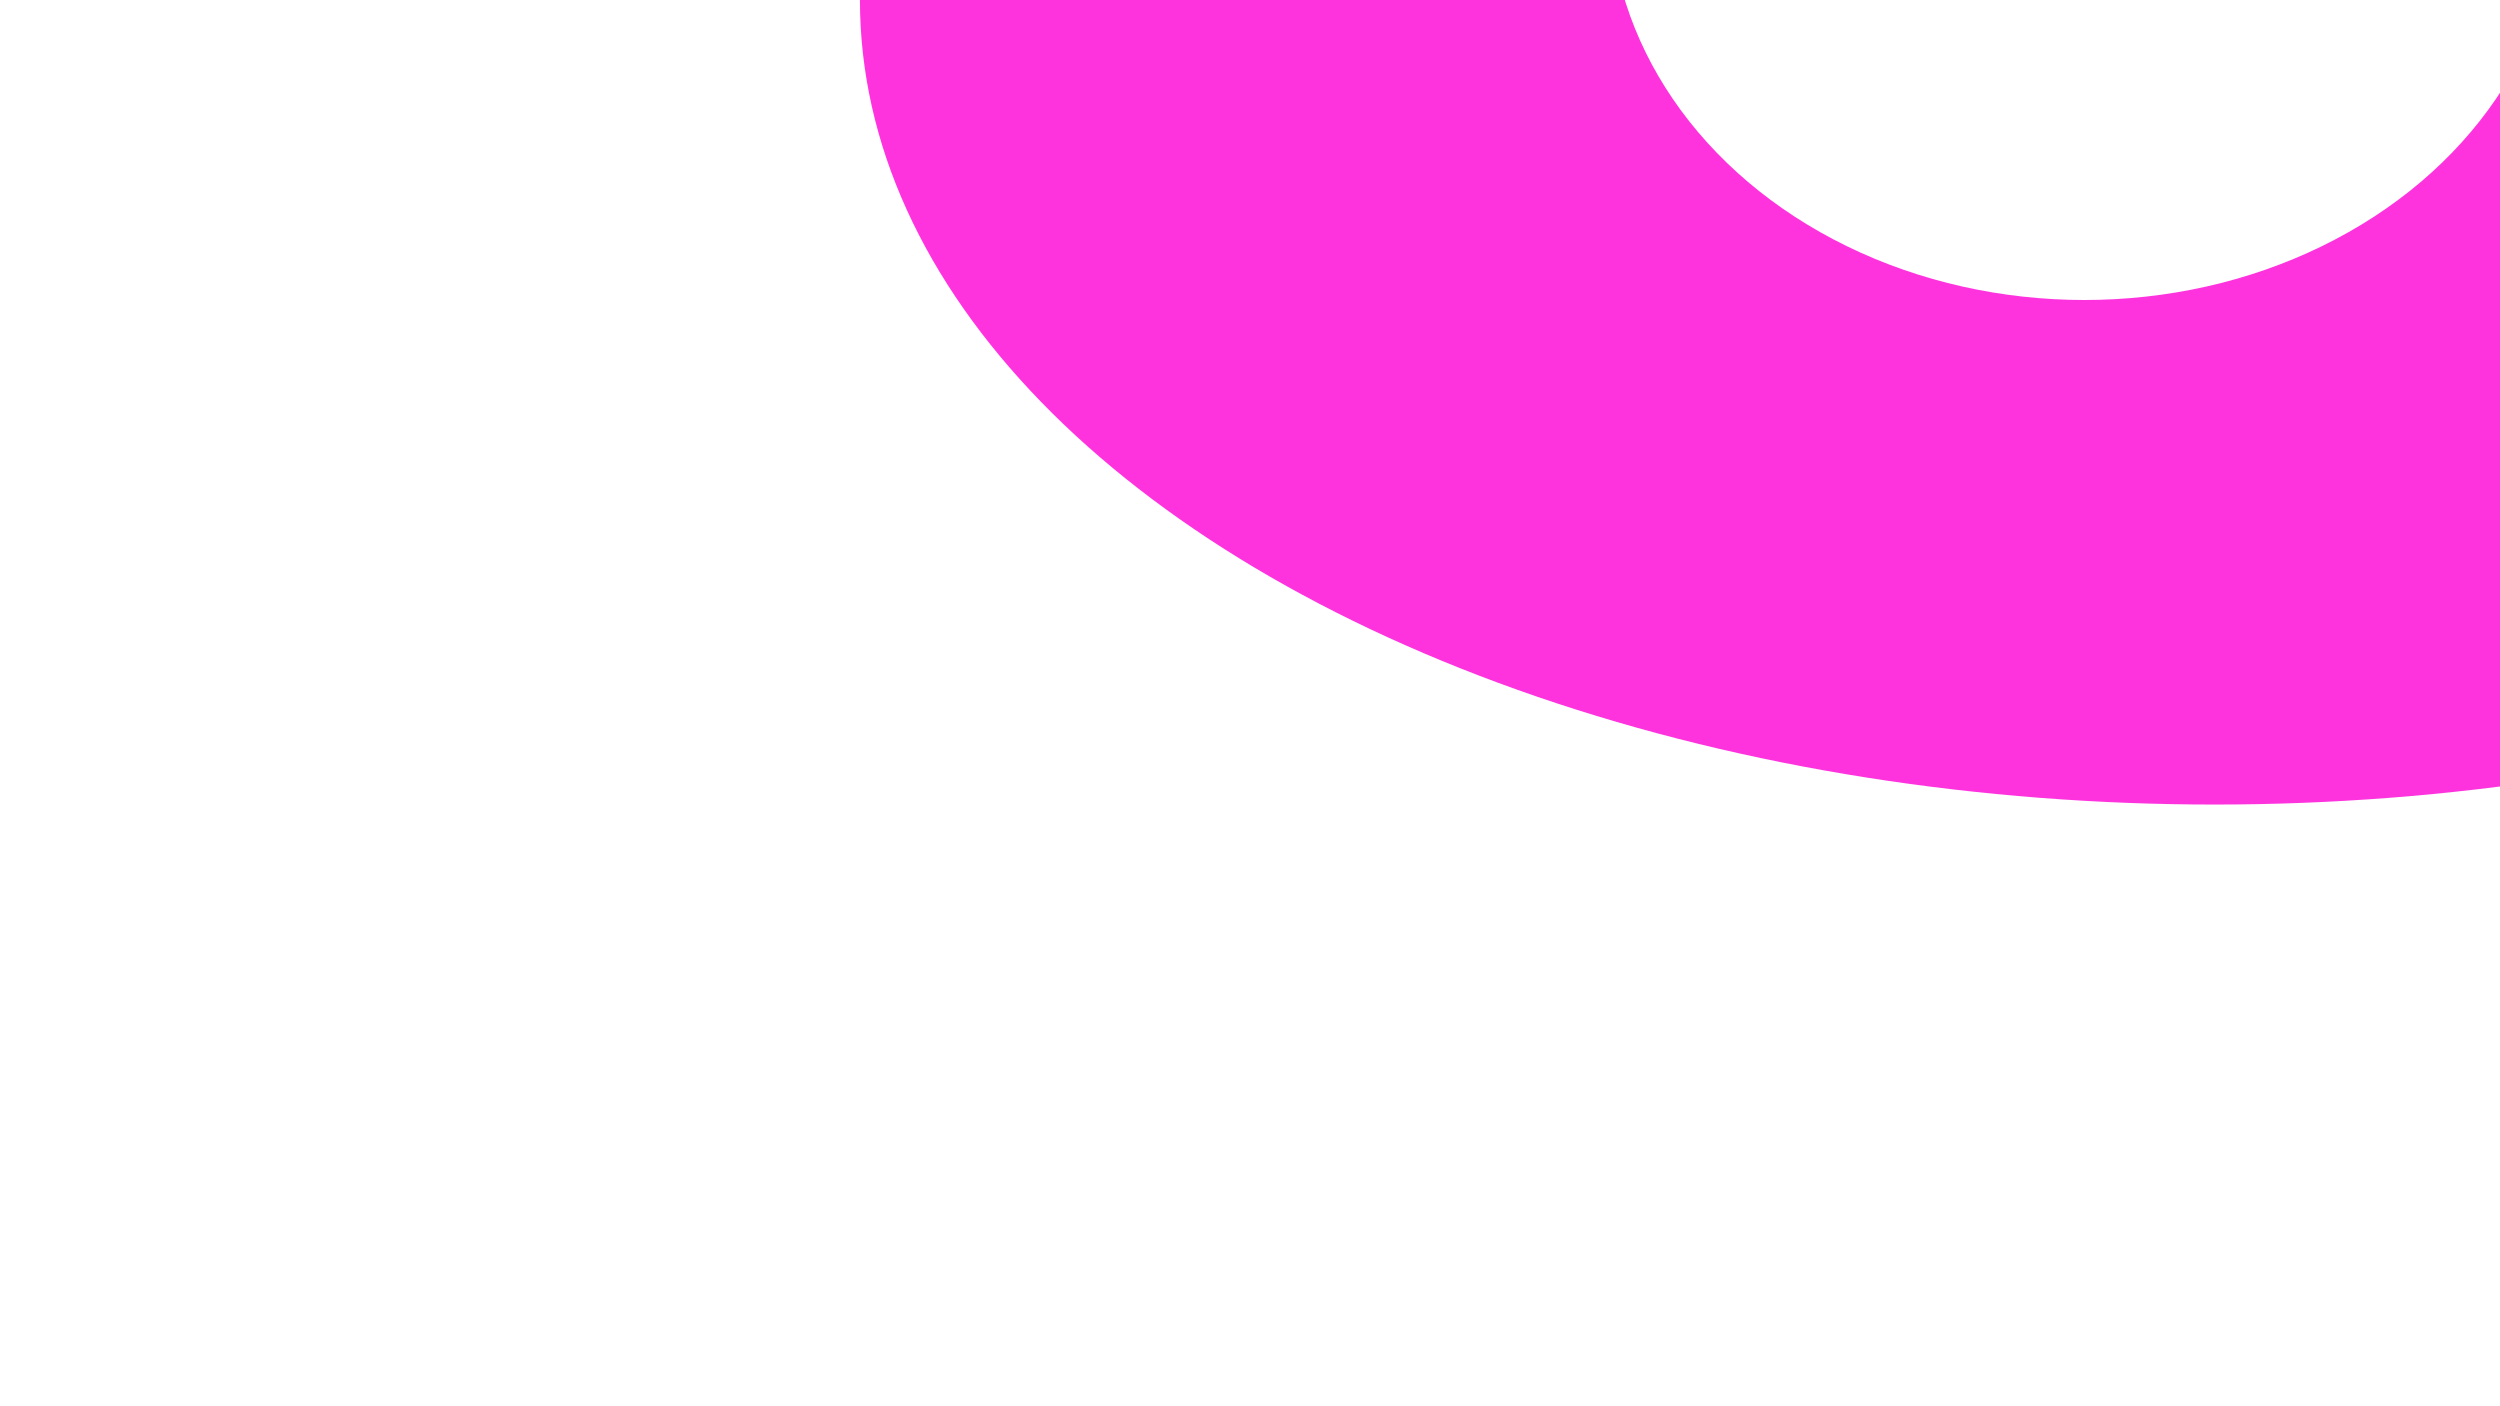 <svg width="1600" height="900" viewBox="0 0 1600 900" fill="none" xmlns="http://www.w3.org/2000/svg">
<g clip-path="url(#clip0_655_4)">
<g filter="url(#filter0_f_655_4)">
<ellipse rx="867" ry="514.91" transform="matrix(-1 0 0 1 1417.36 -0)" fill="#FF33DE"/>
</g>
<g filter="url(#filter1_f_655_4)">
<ellipse rx="304" ry="257" transform="matrix(-1 0 0 1 1334 -65)" fill="white"/>
</g>
</g>
<defs>
<filter id="filter0_f_655_4" x="-49.637" y="-1114.91" width="2934" height="2229.82" filterUnits="userSpaceOnUse" color-interpolation-filters="sRGB">
<feFlood flood-opacity="0" result="BackgroundImageFix"/>
<feBlend mode="normal" in="SourceGraphic" in2="BackgroundImageFix" result="shape"/>
<feGaussianBlur stdDeviation="300" result="effect1_foregroundBlur_655_4"/>
</filter>
<filter id="filter1_f_655_4" x="530" y="-822" width="1608" height="1514" filterUnits="userSpaceOnUse" color-interpolation-filters="sRGB">
<feFlood flood-opacity="0" result="BackgroundImageFix"/>
<feBlend mode="normal" in="SourceGraphic" in2="BackgroundImageFix" result="shape"/>
<feGaussianBlur stdDeviation="250" result="effect1_foregroundBlur_655_4"/>
</filter>
<clipPath id="clip0_655_4">
<rect width="1600" height="900" fill="white" transform="matrix(-1 0 0 1 1600 0)"/>
</clipPath>
</defs>
</svg>
